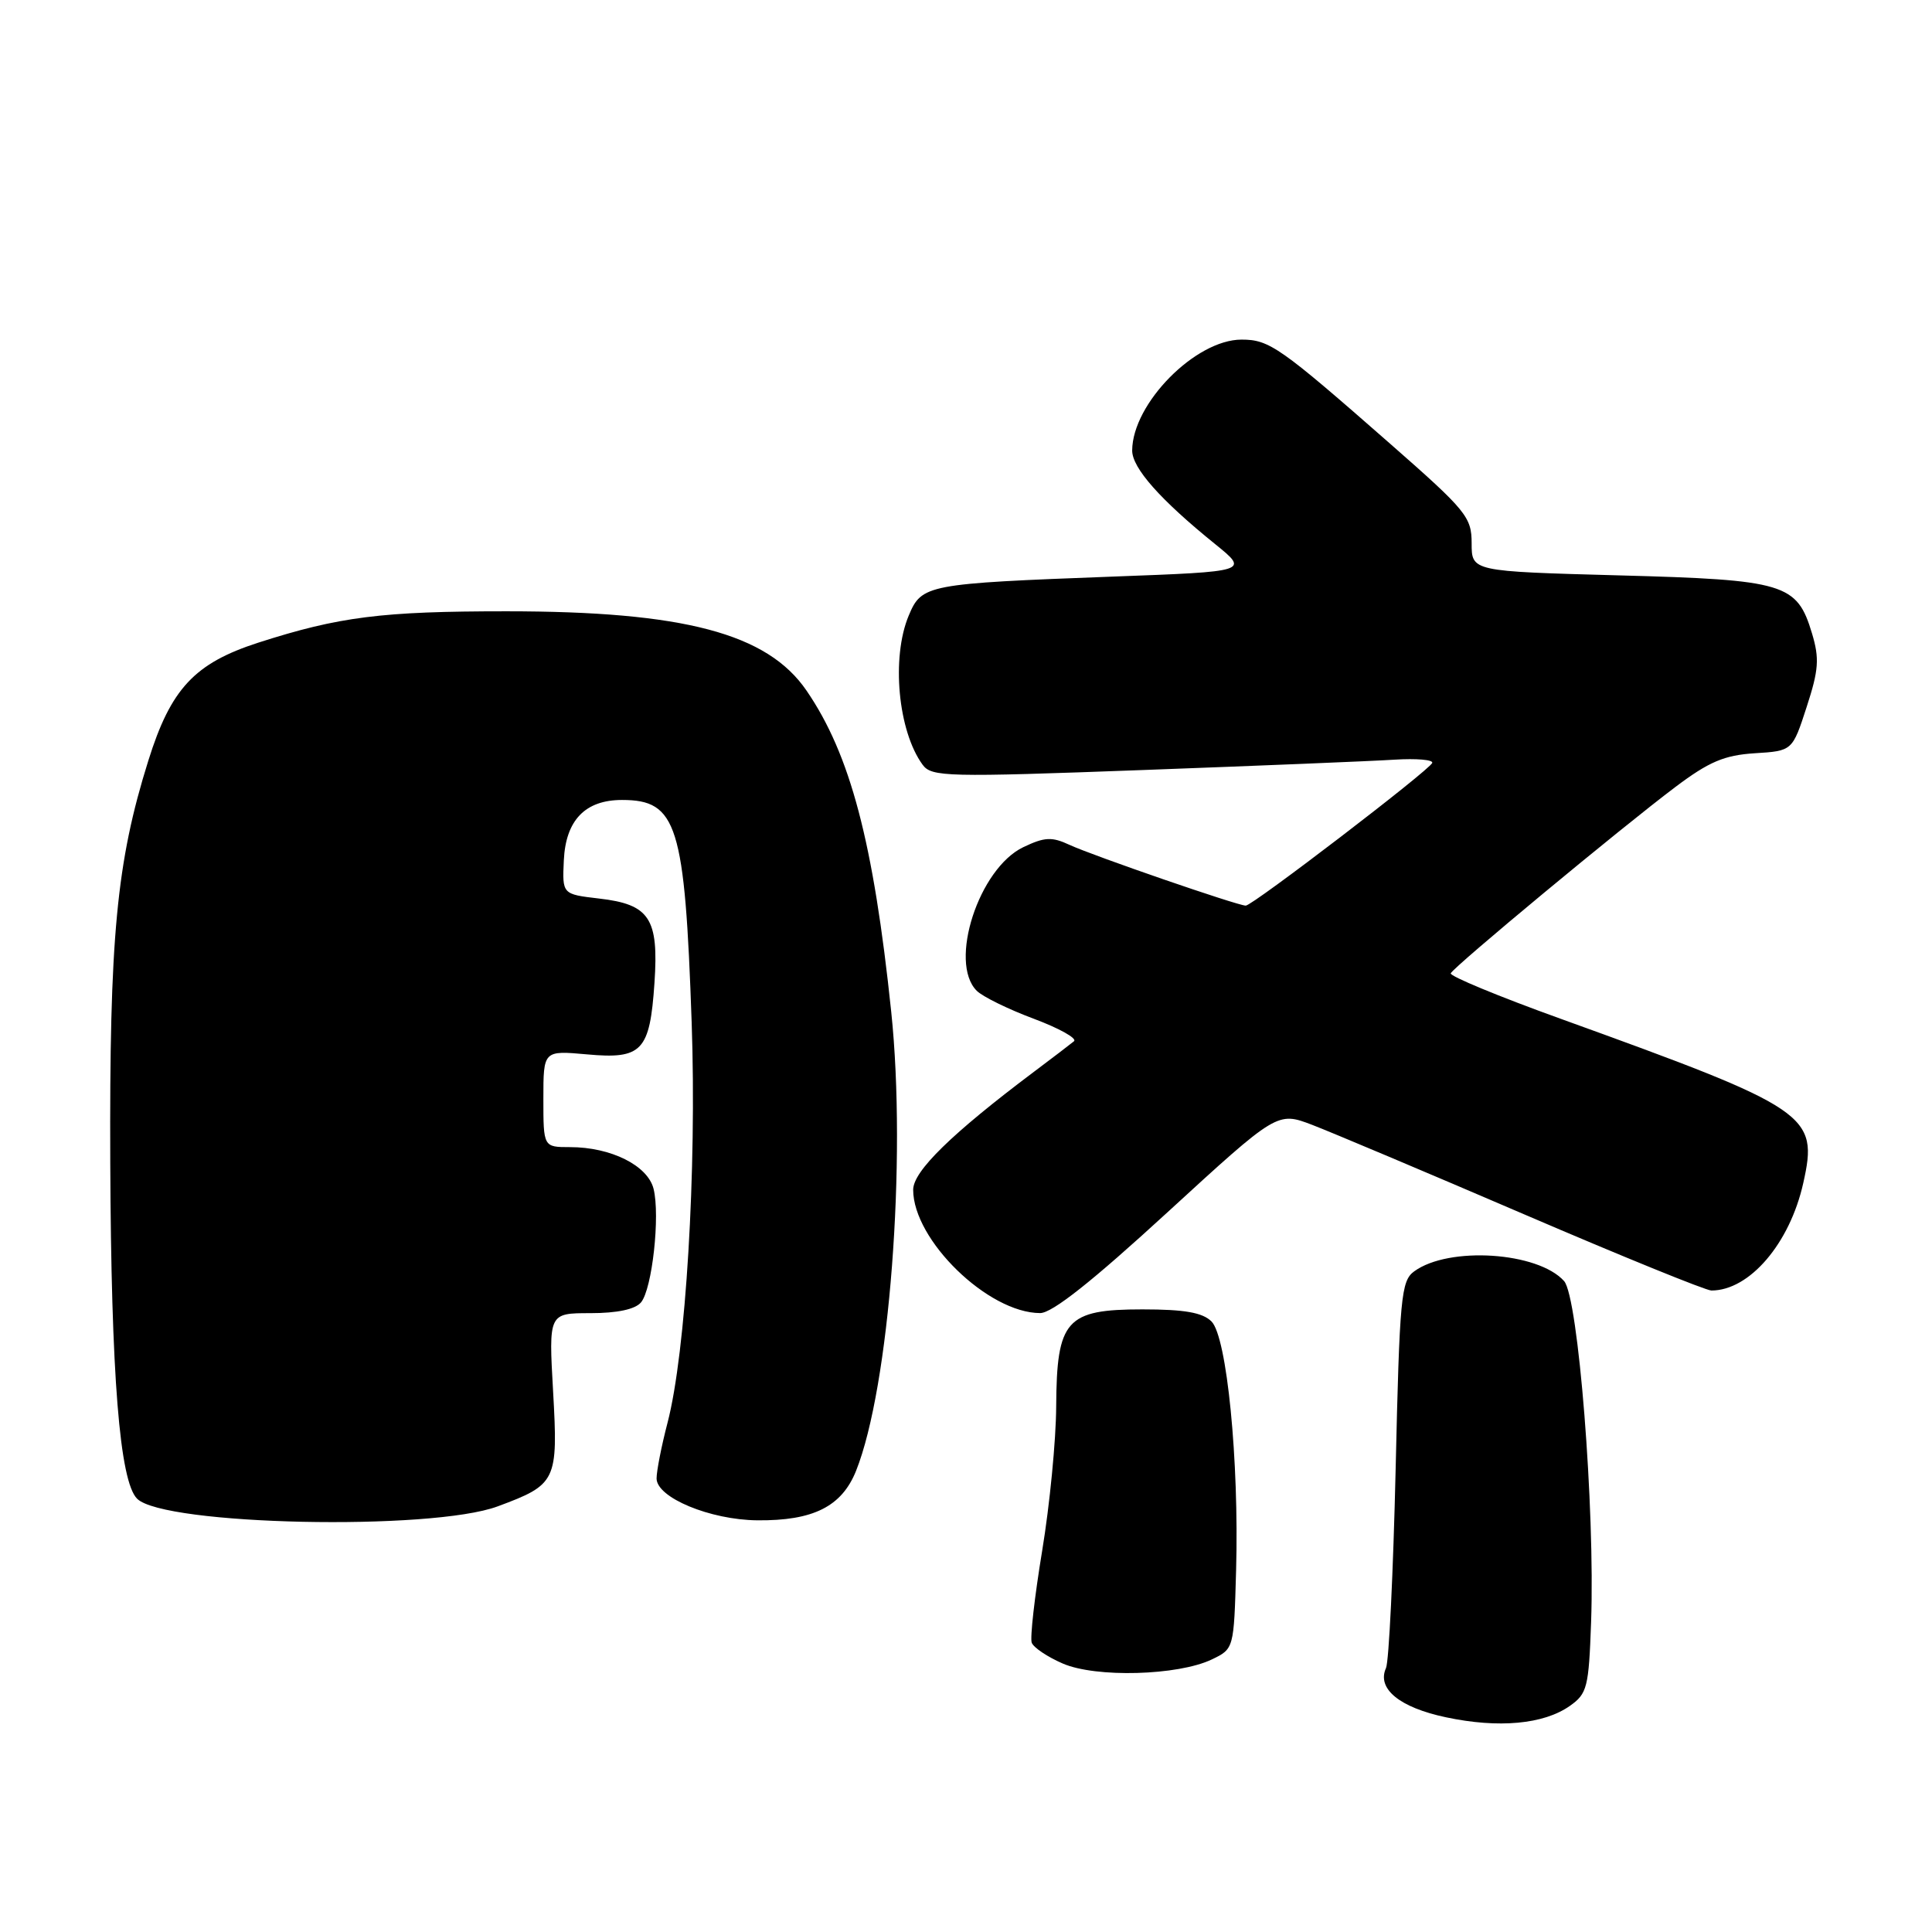 <?xml version="1.0" encoding="UTF-8" standalone="no"?>
<!DOCTYPE svg PUBLIC "-//W3C//DTD SVG 1.1//EN" "http://www.w3.org/Graphics/SVG/1.1/DTD/svg11.dtd" >
<svg xmlns="http://www.w3.org/2000/svg" xmlns:xlink="http://www.w3.org/1999/xlink" version="1.1" viewBox="0 0 256 256">
 <g >
 <path fill="currentColor"
d=" M 208.00 226.05 C 210.32 224.42 210.52 223.60 210.83 214.90 C 211.36 199.92 209.13 171.85 207.25 169.75 C 203.79 165.88 191.97 165.11 187.39 168.46 C 185.65 169.72 185.45 171.87 184.93 194.67 C 184.61 208.33 184.04 220.19 183.65 221.03 C 182.41 223.76 185.44 226.25 191.60 227.55 C 198.57 229.03 204.54 228.48 208.00 226.05 Z  M 160.56 219.89 C 163.50 218.48 163.50 218.48 163.79 208.05 C 164.19 193.52 162.57 177.14 160.53 175.10 C 159.34 173.92 156.97 173.50 151.38 173.50 C 141.25 173.50 140.02 174.89 139.95 186.36 C 139.93 190.84 139.09 199.45 138.09 205.50 C 137.09 211.55 136.47 217.03 136.71 217.67 C 136.96 218.32 138.81 219.56 140.83 220.43 C 145.21 222.33 156.08 222.03 160.56 219.89 Z  M 65.95 199.60 C 73.74 196.71 73.96 196.25 73.29 184.40 C 72.70 174.00 72.70 174.00 78.23 174.00 C 81.80 174.00 84.17 173.49 84.94 172.57 C 86.42 170.79 87.49 161.08 86.60 157.52 C 85.82 154.43 80.95 152.00 75.53 152.00 C 72.00 152.00 72.00 152.00 72.00 145.59 C 72.00 139.19 72.00 139.19 77.78 139.71 C 85.08 140.38 86.11 139.28 86.72 130.24 C 87.30 121.68 86.08 119.83 79.37 119.06 C 74.50 118.49 74.50 118.49 74.71 114.00 C 74.96 108.68 77.54 106.00 82.42 106.00 C 89.72 106.00 90.74 109.26 91.65 135.50 C 92.33 155.05 90.88 179.22 88.45 188.53 C 87.65 191.59 87.00 194.91 87.00 195.90 C 87.00 198.44 94.09 201.39 100.35 201.45 C 107.75 201.52 111.53 199.63 113.43 194.90 C 117.85 183.83 120.16 153.77 118.09 134.05 C 115.74 111.61 112.68 99.99 106.87 91.51 C 101.67 83.92 90.61 81.00 67.10 81.00 C 50.57 81.00 44.95 81.71 34.24 85.15 C 25.78 87.88 22.63 91.25 19.65 100.80 C 15.43 114.26 14.49 124.22 14.61 154.00 C 14.73 182.31 15.85 196.28 18.17 198.59 C 21.73 202.12 57.16 202.87 65.95 199.60 Z  M 154.69 160.64 C 169.25 147.29 169.25 147.29 173.87 149.05 C 176.42 150.03 189.06 155.36 201.97 160.91 C 214.88 166.46 226.04 171.00 226.77 171.00 C 231.82 171.00 237.15 164.77 238.94 156.77 C 240.97 147.70 239.84 146.93 206.73 134.97 C 198.60 132.04 192.08 129.34 192.23 128.97 C 192.58 128.13 214.78 109.71 222.01 104.27 C 226.45 100.93 228.47 100.07 232.51 99.81 C 237.50 99.50 237.50 99.50 239.39 93.68 C 240.99 88.77 241.10 87.26 240.10 83.93 C 238.11 77.31 236.54 76.83 214.50 76.24 C 195.00 75.71 195.00 75.71 195.00 71.99 C 195.00 68.51 194.30 67.66 184.25 58.84 C 169.57 45.96 168.20 45.00 164.51 45.00 C 158.42 45.00 150.06 53.46 150.02 59.68 C 150.00 62.00 153.75 66.23 161.03 72.11 C 165.50 75.73 165.50 75.73 147.50 76.40 C 122.77 77.33 122.13 77.45 120.41 81.57 C 118.08 87.14 118.99 96.87 122.25 101.33 C 123.44 102.95 125.38 103.00 151.51 102.03 C 166.91 101.46 181.88 100.85 184.78 100.66 C 187.68 100.48 189.93 100.67 189.78 101.09 C 189.42 102.05 165.97 120.00 165.07 120.00 C 163.99 120.00 144.78 113.37 141.72 111.95 C 139.38 110.86 138.43 110.90 135.60 112.25 C 129.70 115.06 125.66 127.52 129.42 131.28 C 130.20 132.06 133.60 133.73 136.98 134.99 C 140.35 136.25 142.75 137.59 142.31 137.97 C 141.86 138.34 139.47 140.17 137.00 142.02 C 126.10 150.21 121.00 155.19 121.00 157.65 C 121.00 164.31 130.94 173.98 137.82 173.99 C 139.41 174.00 144.72 169.79 154.69 160.64 Z "/>
</g>
</svg>